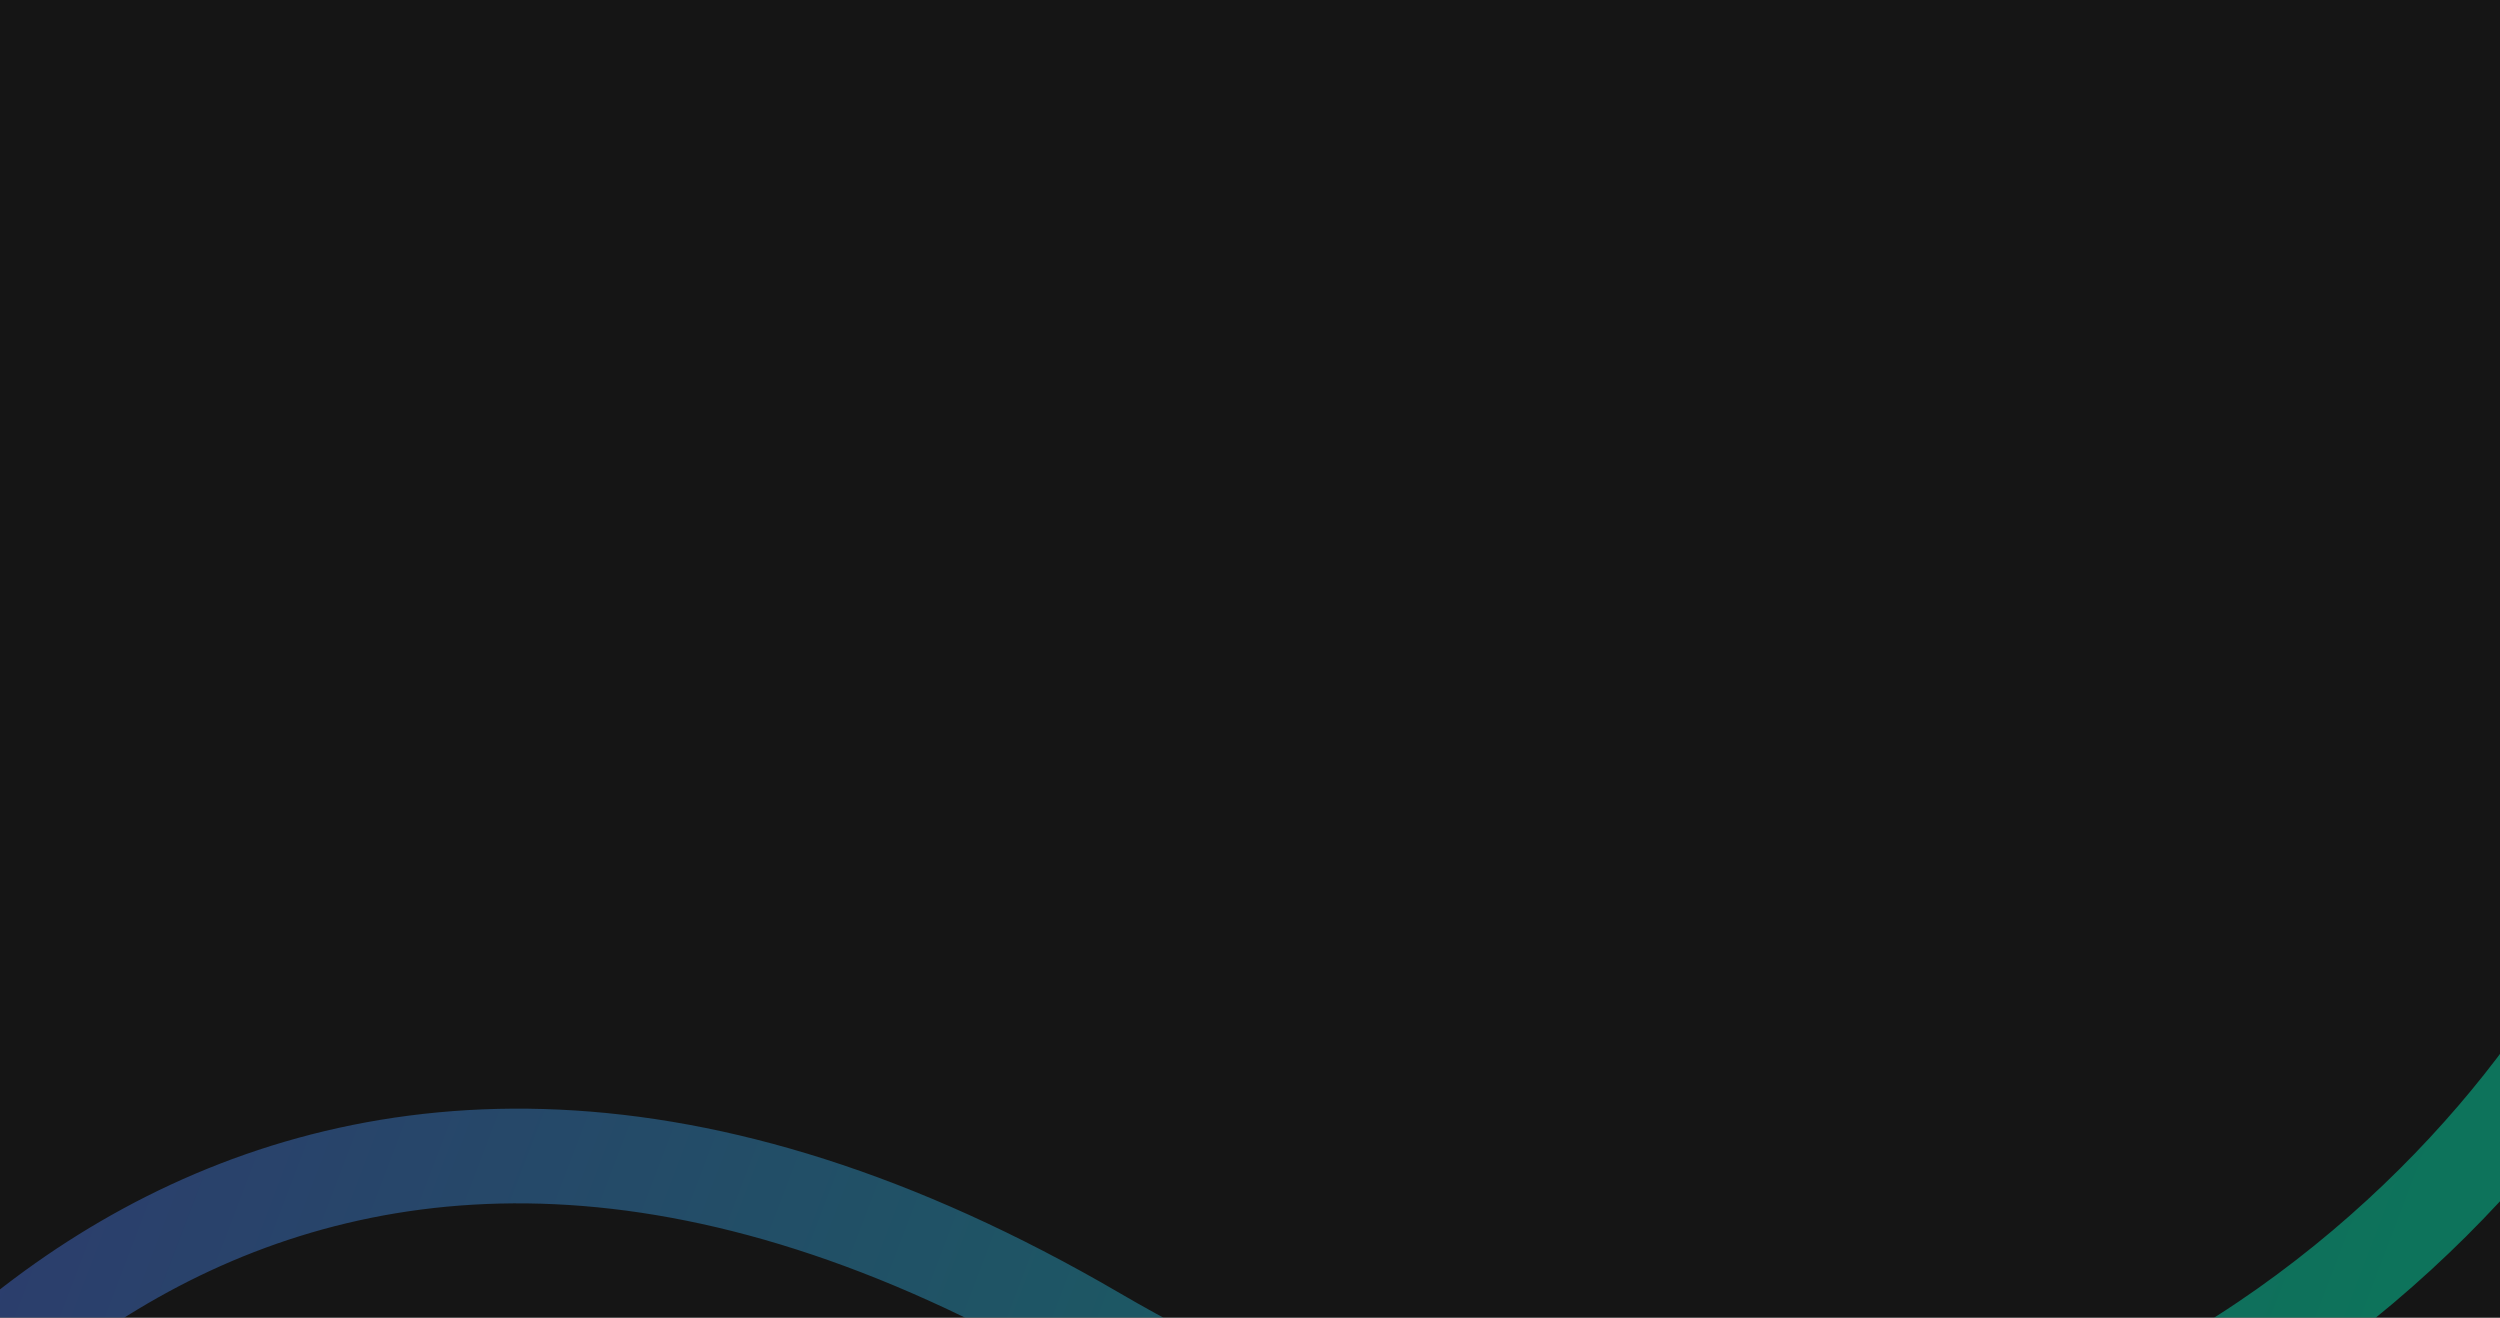<svg width="1920" height="1012" viewBox="0 0 1920 1012" fill="none" xmlns="http://www.w3.org/2000/svg">
<g clip-path="url(#clip0_127_190)">
<rect width="1920" height="1012" fill="#151515"/>
<g filter="url(#filter0_f_127_190)">
<path d="M2013.46 728.54C1898.18 961.449 1458.35 1384.41 841.549 1024.46C224.746 664.513 -129.857 1100.03 -230.058 1362.79" stroke="url(#paint0_linear_127_190)" stroke-opacity="0.4" stroke-width="72.74"/>
</g>
</g>
<defs>
<filter id="filter0_f_127_190" x="-475.041" y="501.406" width="2732.1" height="1085.34" filterUnits="userSpaceOnUse" color-interpolation-filters="sRGB">
<feFlood flood-opacity="0" result="BackgroundImageFix"/>
<feBlend mode="normal" in="SourceGraphic" in2="BackgroundImageFix" result="shape"/>
<feGaussianBlur stdDeviation="105.5" result="effect1_foregroundBlur_127_190"/>
</filter>
<linearGradient id="paint0_linear_127_190" x1="1683.83" y1="1395.28" x2="2.118" y2="753.956" gradientUnits="userSpaceOnUse">
<stop stop-color="#00FFC2"/>
<stop offset="1" stop-color="#5074F1"/>
</linearGradient>
<clipPath id="clip0_127_190">
<rect width="1920" height="1012" fill="white"/>
</clipPath>
</defs>
</svg>
